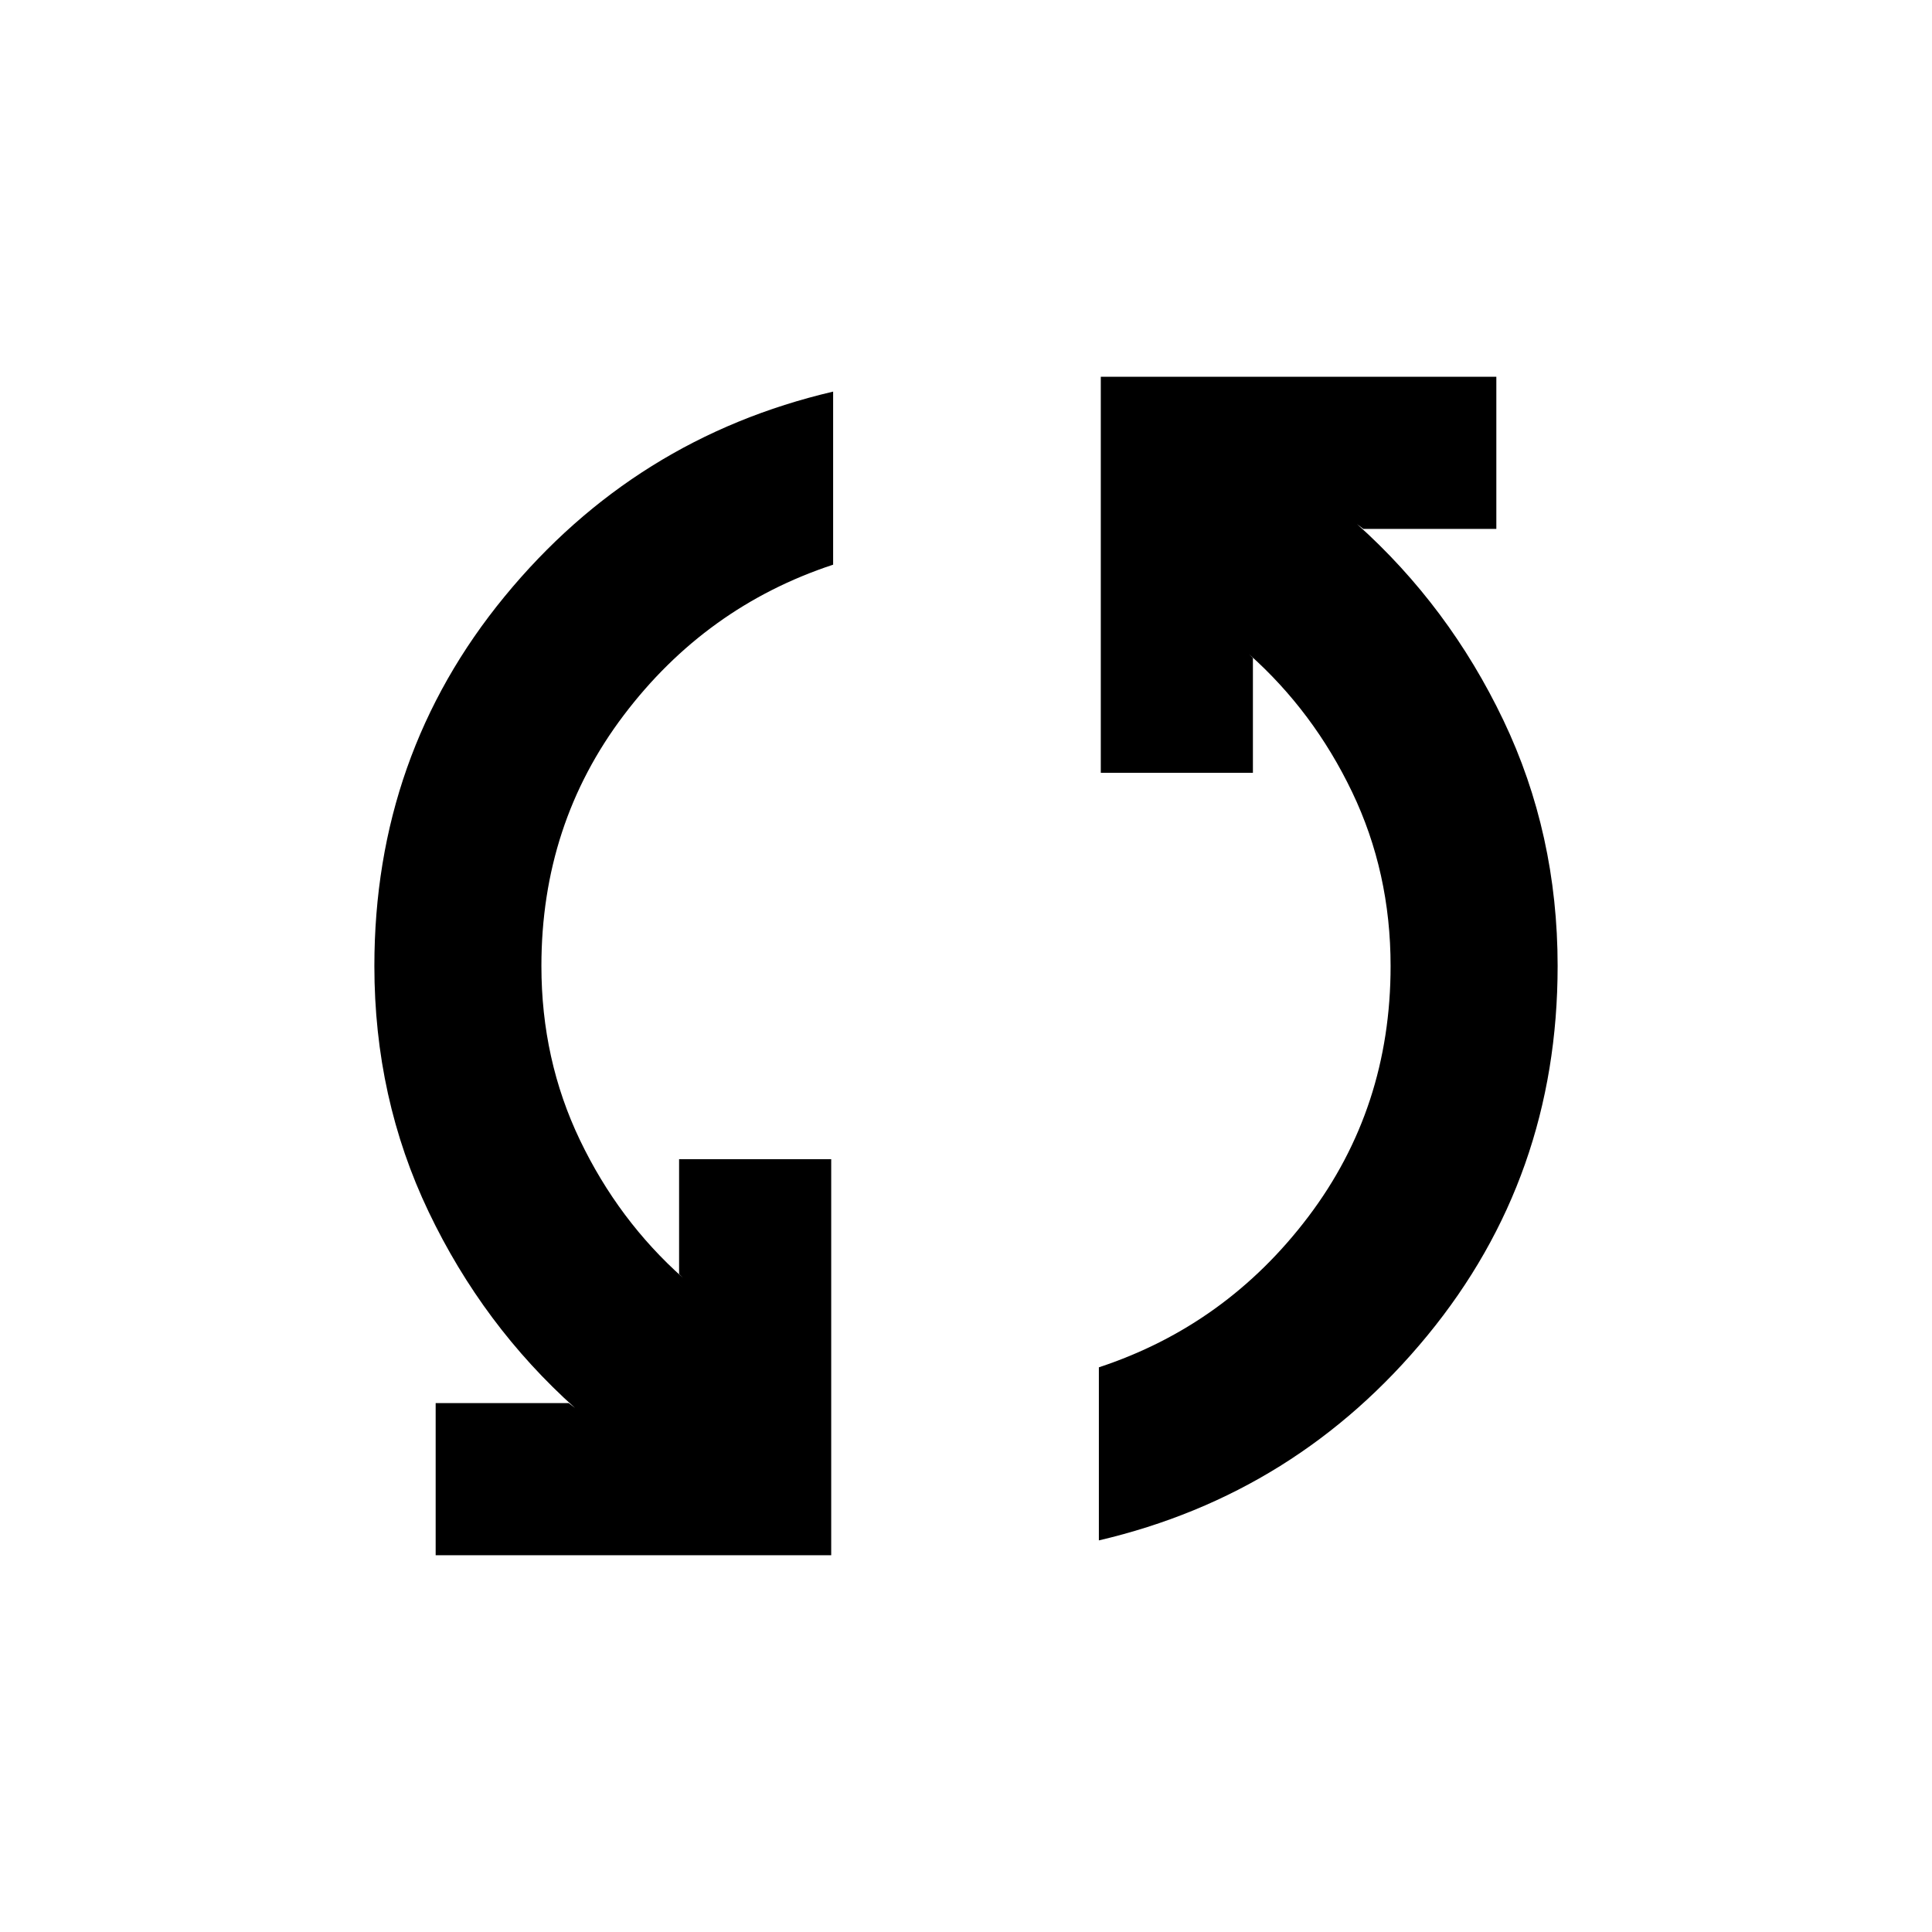 <svg xmlns="http://www.w3.org/2000/svg" height="20" viewBox="0 -960 960 960" width="20"><path d="M216.478-187.217v-75.587h66.109l3.109 2.391Q239.978-301.37 213-357.826 186.022-414.283 186.022-480q0-104.826 64.706-183.598 64.707-78.772 163.25-101.815v86q-63.239 20.848-104.097 74.87Q269.022-550.522 269.022-480q0 46.565 19.141 86.489 19.141 39.924 51.185 68.446l-1.913-1.913V-384h75.587v196.783H216.478Zm329.544-7.37v-86q63.239-20.848 104.097-74.87Q690.978-409.478 690.978-480q0-46.565-19.141-86.489-19.141-39.924-51.185-68.446l1.913 1.913V-576h-75.587v-196.783h196.544v75.587h-66.109l-3.109-2.391Q720.022-658.63 747-602.174 773.978-545.717 773.978-480q0 104.826-64.706 183.598-64.707 78.772-163.25 101.815Z"/></svg>